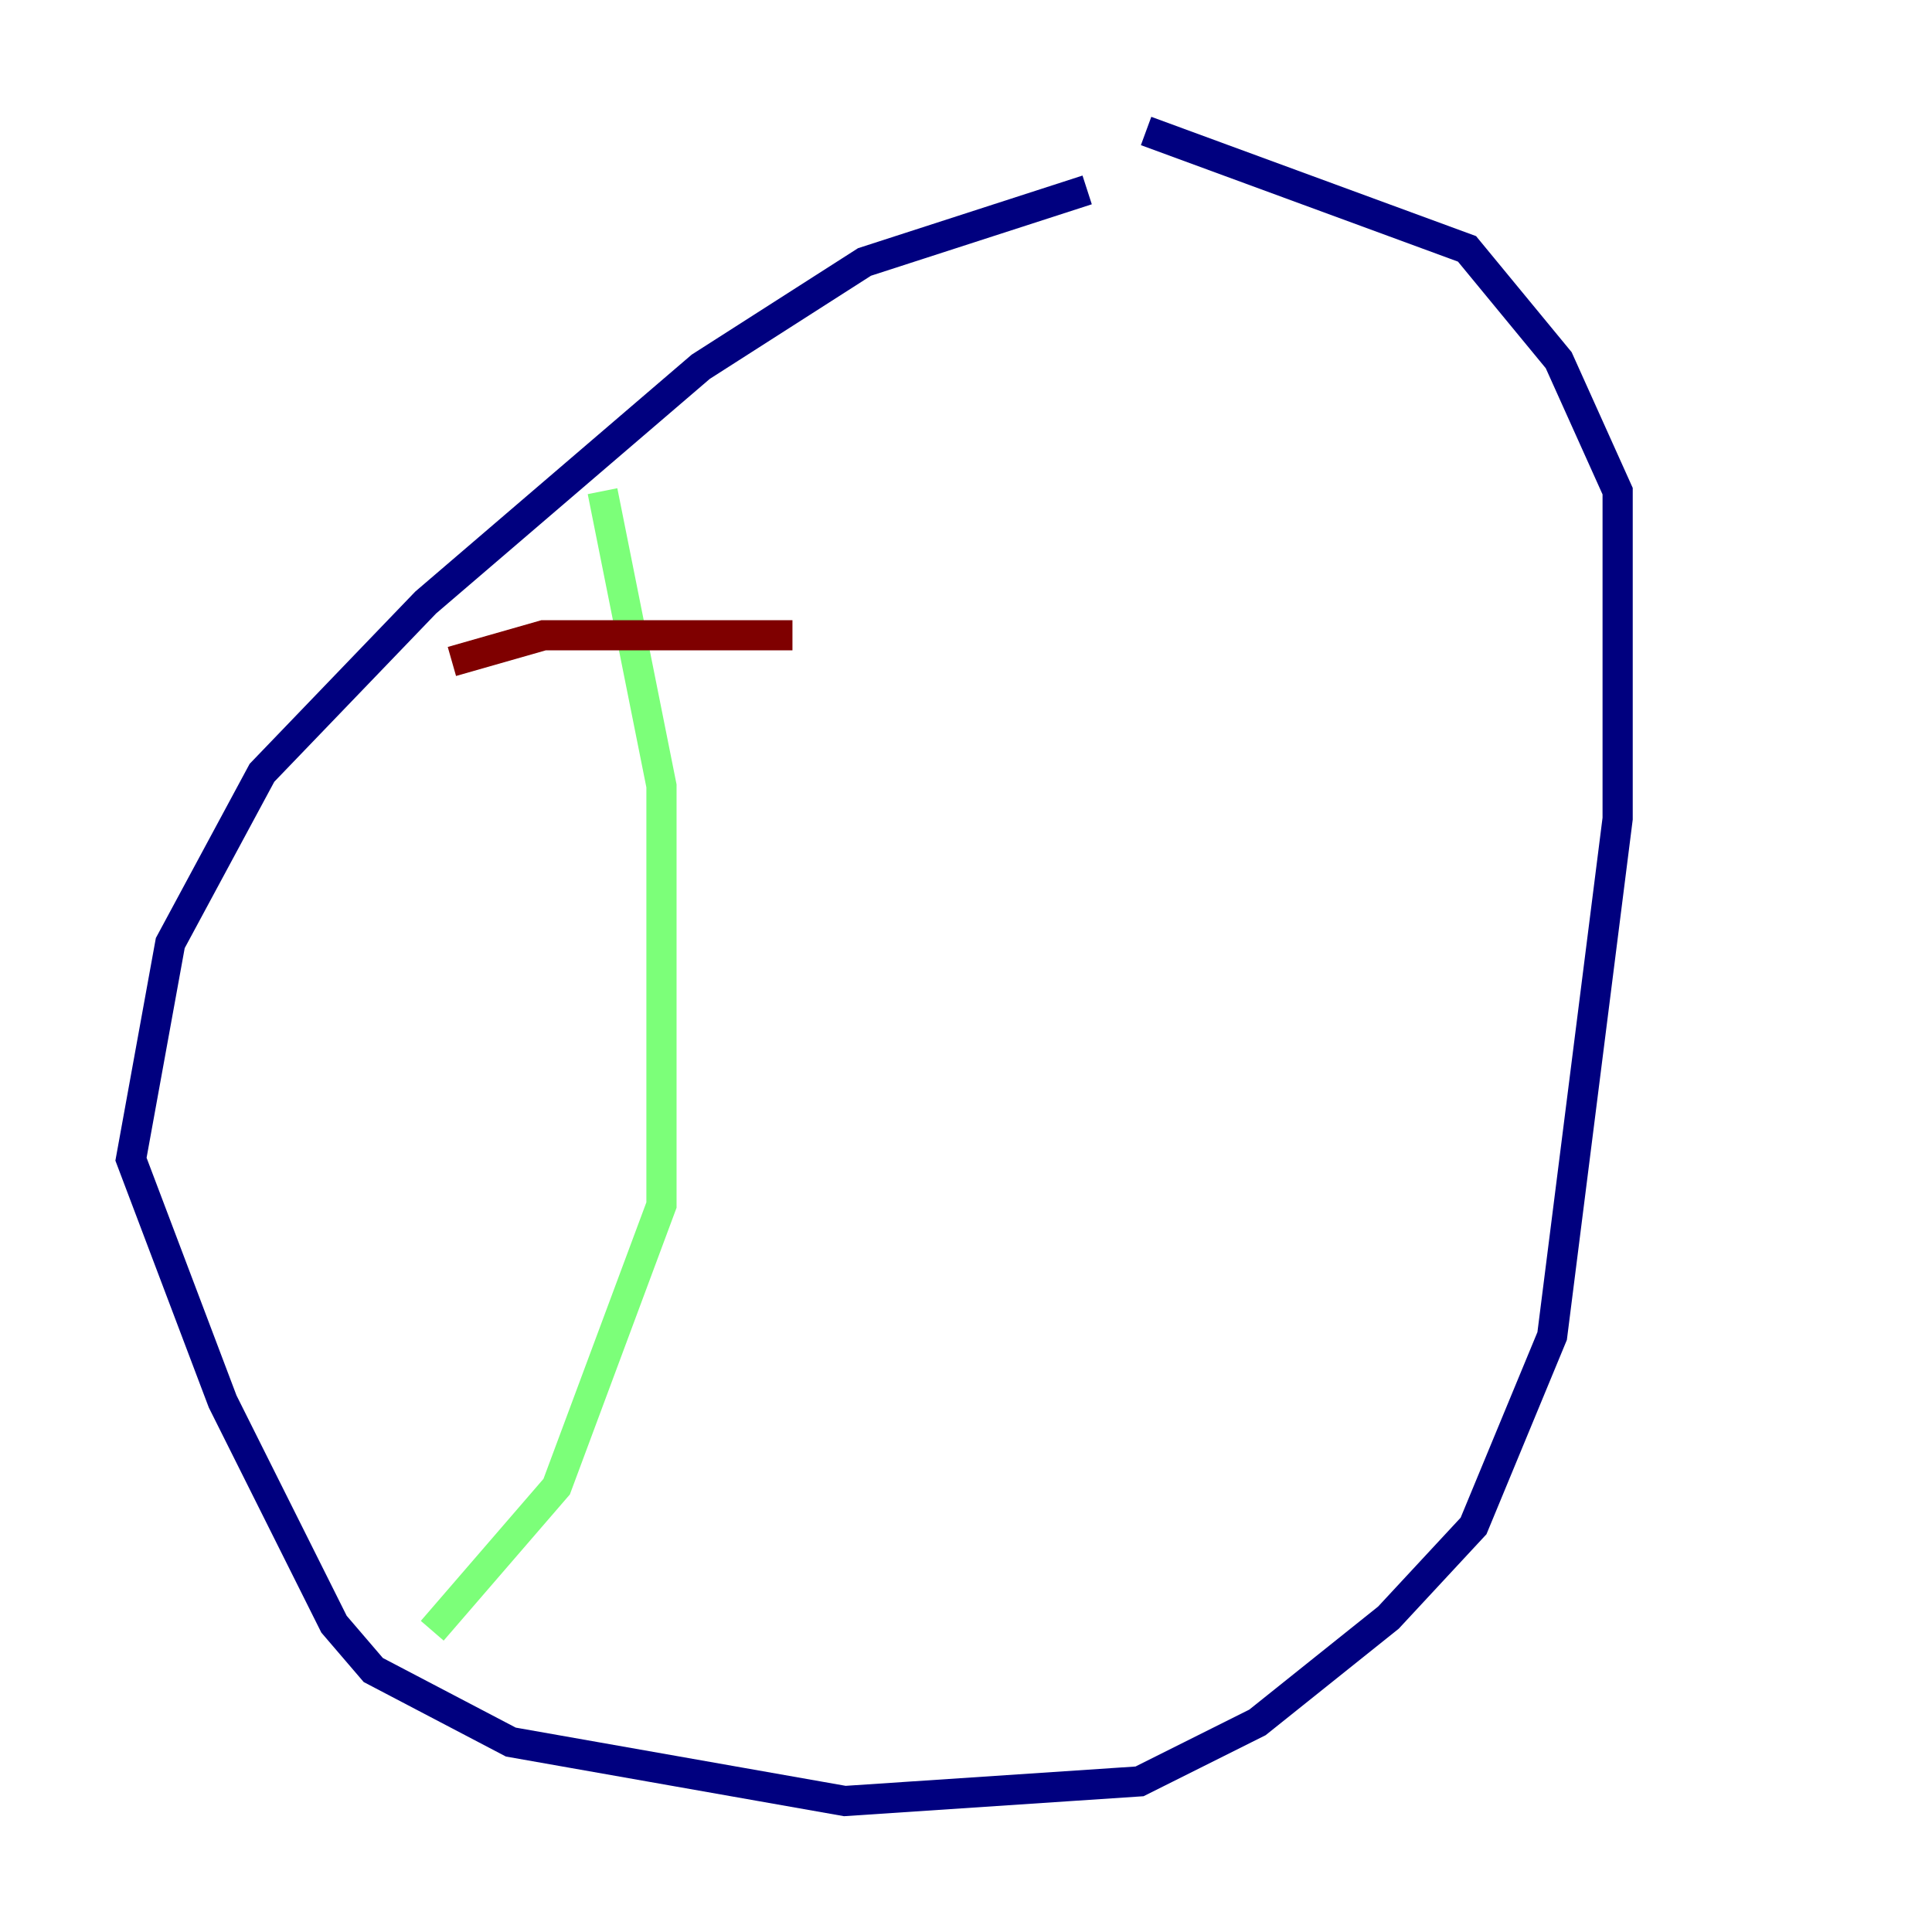 <?xml version="1.0" encoding="utf-8" ?>
<svg baseProfile="tiny" height="128" version="1.2" viewBox="0,0,128,128" width="128" xmlns="http://www.w3.org/2000/svg" xmlns:ev="http://www.w3.org/2001/xml-events" xmlns:xlink="http://www.w3.org/1999/xlink"><defs /><polyline fill="none" points="72.027,12.583 57.275,17.356 46.427,24.298 28.203,39.919 17.356,51.2 11.281,62.481 8.678,76.8 14.752,92.854 22.129,107.607 24.732,110.644 33.844,115.417 55.973,119.322 75.498,118.02 83.308,114.115 91.986,107.173 97.627,101.098 102.834,88.515 107.173,54.237 107.173,32.542 103.268,23.864 97.193,16.488 75.932,8.678" stroke="#00007f" stroke-width="2" /><polyline fill="none" points="39.919,32.542 43.824,52.068 43.824,79.837 36.881,98.495 28.637,108.041" stroke="#7cff79" stroke-width="2" /><polyline fill="none" points="29.939,43.824 36.014,42.088 52.502,42.088" stroke="#7f0000" stroke-width="2" /></svg>